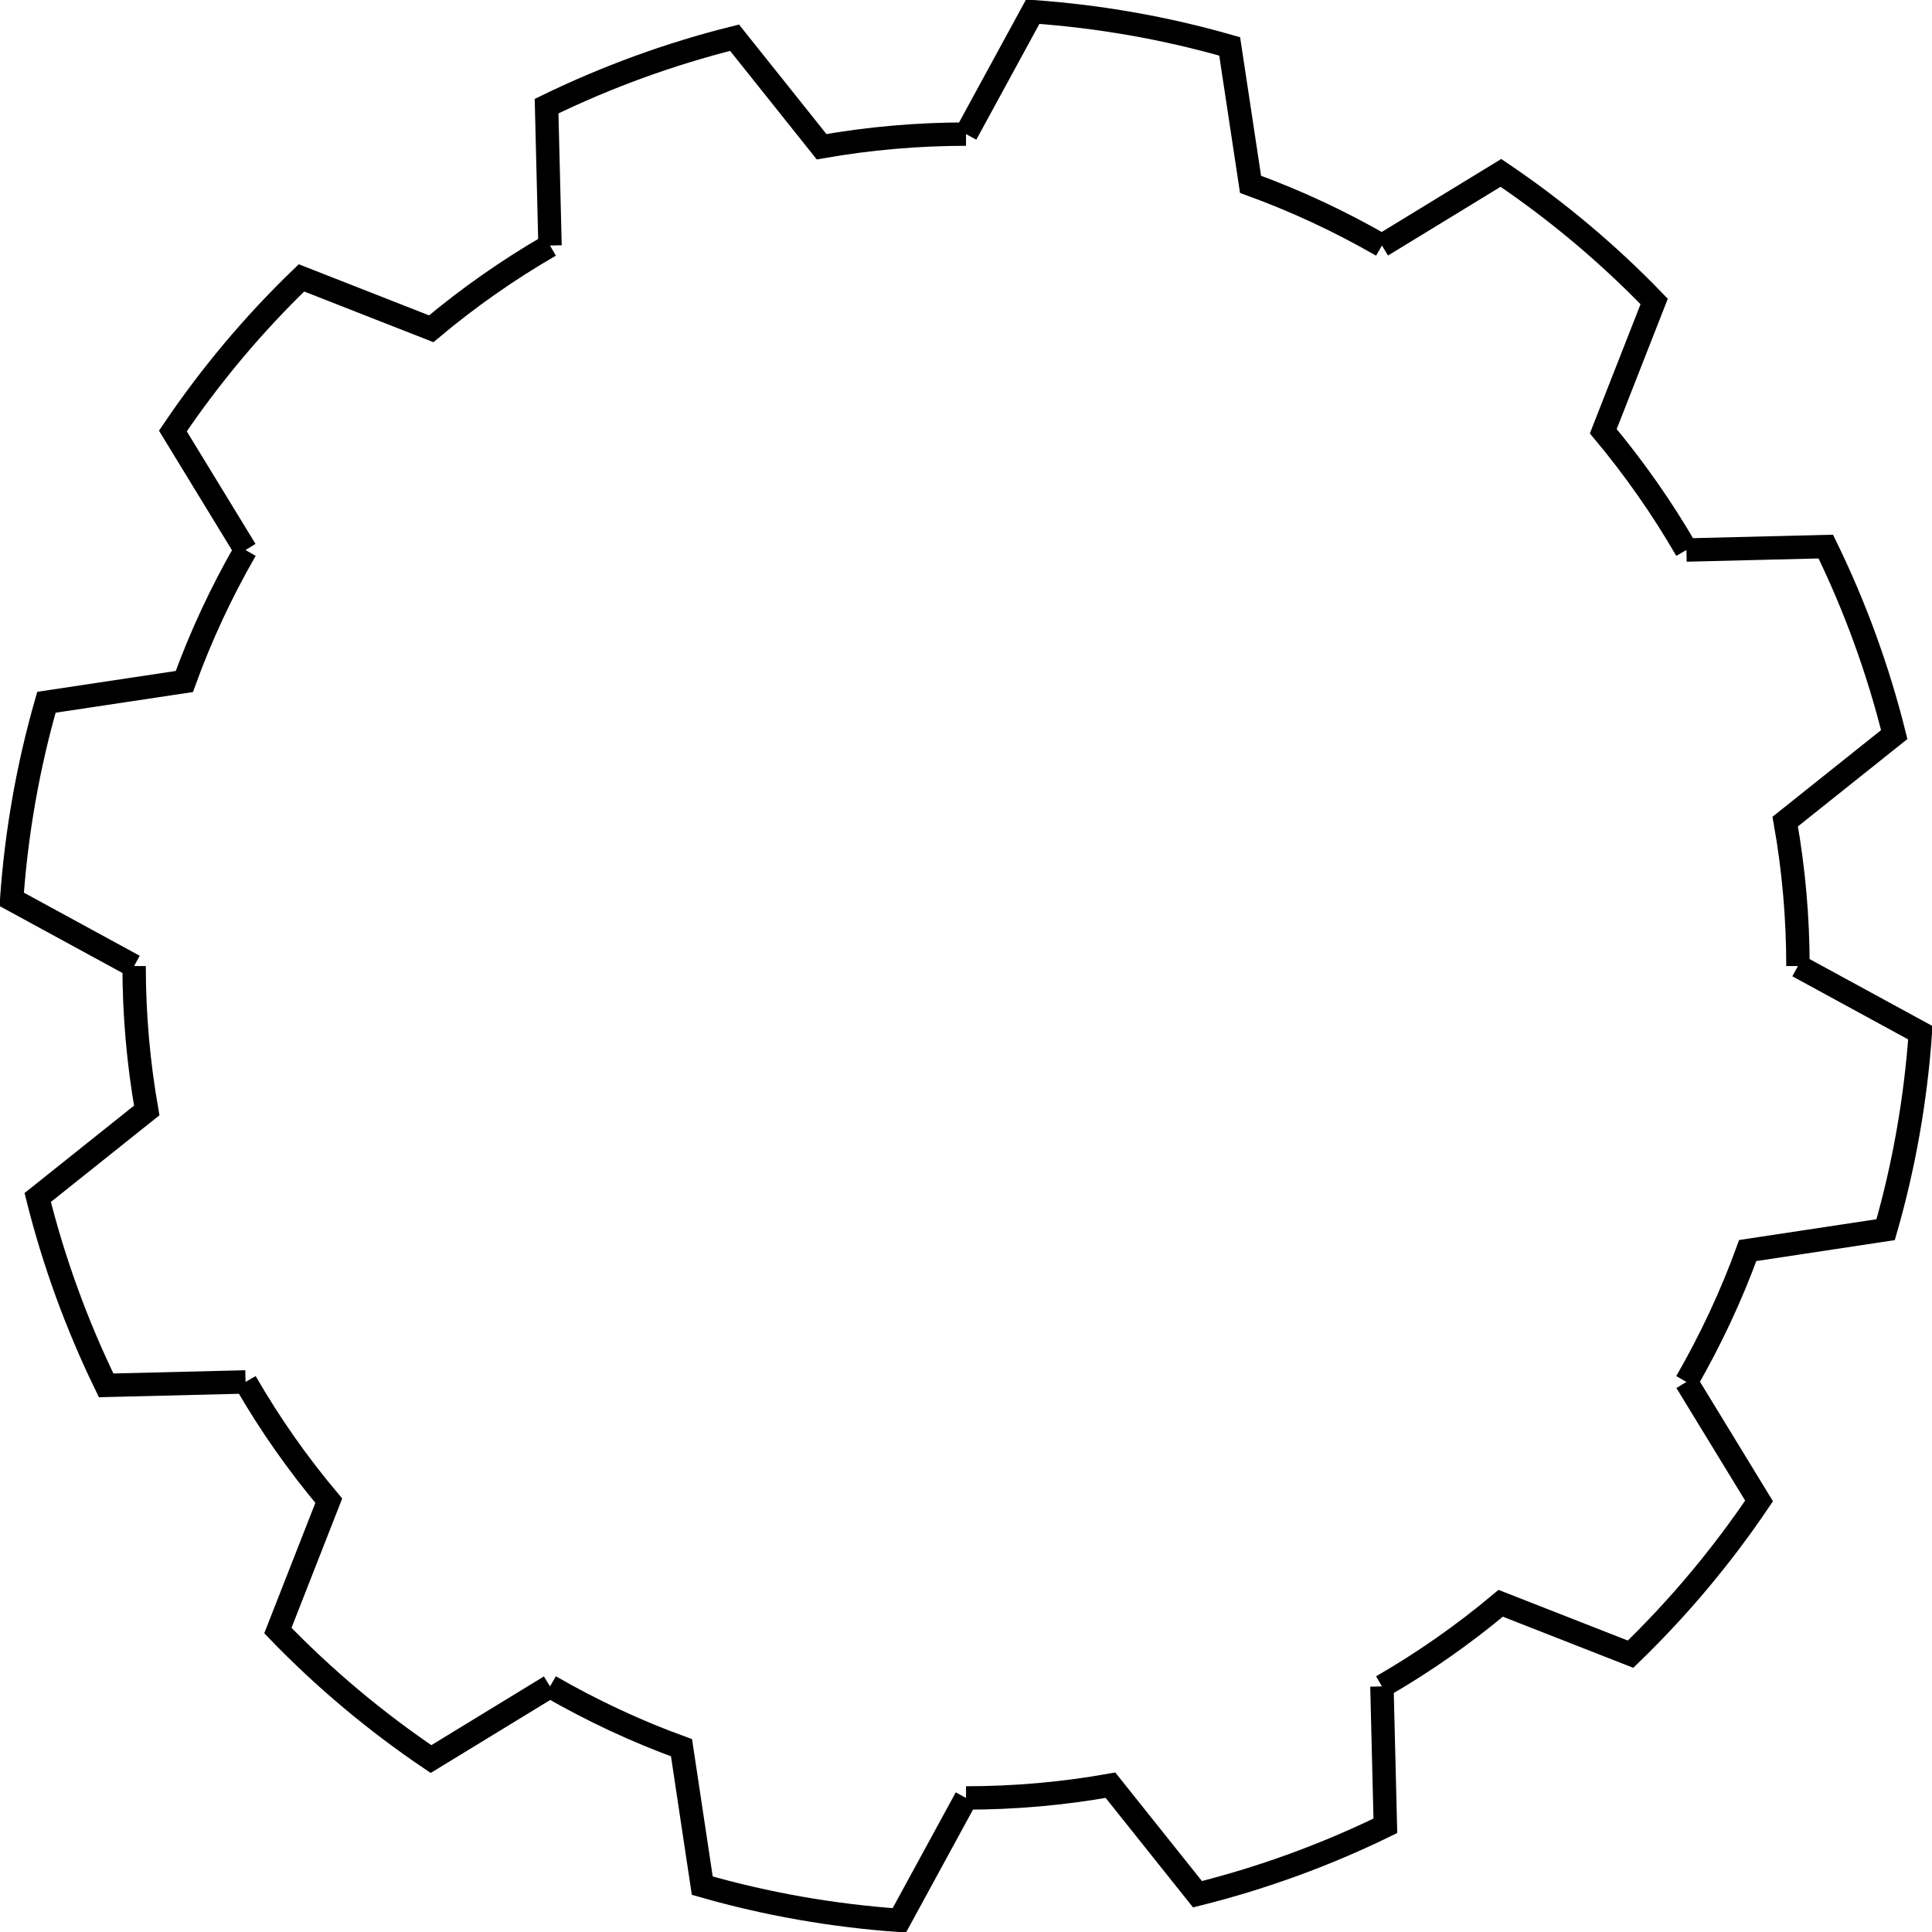 <?xml version="1.0" encoding="UTF-8"?>
<svg xmlns="http://www.w3.org/2000/svg" xmlns:xlink="http://www.w3.org/1999/xlink" width="65.834pt" height="65.834pt" viewBox="0 0 65.834 65.834" version="1.1">
<g id="surface1">
<path style="fill:none;stroke-width:0.797;stroke-linecap:butt;stroke-linejoin:miter;stroke:rgb(0%,0%,0%);stroke-opacity:1;stroke-miterlimit:10;" d="M 28.349 -0.001 C 28.349 1.647 28.204 3.3 27.915 4.921 L 31.63 7.886 C 31.079 10.097 30.298 12.245 29.298 14.292 L 24.548 14.175 M 24.548 14.175 C 23.724 15.601 22.774 16.956 21.716 18.222 L 23.45 22.644 C 21.868 24.284 20.114 25.753 18.228 27.026 L 14.173 24.55 M 14.173 24.55 C 12.743 25.374 11.243 26.073 9.696 26.636 L 8.985 31.335 C 6.798 31.964 4.544 32.358 2.274 32.519 L 0.001 28.347 M 0.001 28.347 C -1.647 28.347 -3.3 28.202 -4.921 27.917 L -7.886 31.632 C -10.097 31.081 -12.245 30.296 -14.292 29.3 L -14.175 24.55 M -14.175 24.55 C -15.601 23.726 -16.956 22.776 -18.222 21.714 L -22.644 23.448 C -24.284 21.87 -25.753 20.116 -27.026 18.23 L -24.55 14.175 M -24.55 14.175 C -25.374 12.745 -26.073 11.245 -26.636 9.694 L -31.335 8.987 C -31.964 6.796 -32.358 4.546 -32.519 2.272 L -28.347 -0.001 M -28.347 -0.001 C -28.347 -1.649 -28.202 -3.298 -27.917 -4.923 L -31.632 -7.888 C -31.081 -10.095 -30.296 -12.243 -29.3 -14.29 L -24.55 -14.173 M -24.55 -14.173 C -23.726 -15.603 -22.776 -16.958 -21.714 -18.22 L -23.448 -22.645 C -21.87 -24.282 -20.116 -25.751 -18.23 -27.024 L -14.175 -24.548 M -14.175 -24.548 C -12.745 -25.372 -11.245 -26.075 -9.694 -26.638 L -8.987 -31.337 C -6.796 -31.966 -4.546 -32.36 -2.272 -32.52 L 0.001 -28.349 M 0.001 -28.349 C 1.649 -28.349 3.298 -28.204 4.923 -27.915 L 7.888 -31.63 C 10.095 -31.079 12.243 -30.298 14.29 -29.298 L 14.173 -24.548 M 14.173 -24.548 C 15.603 -23.724 16.958 -22.774 18.22 -21.716 L 22.645 -23.45 C 24.282 -21.868 25.751 -20.114 27.024 -18.228 L 24.548 -14.173 M 24.548 -14.173 C 25.372 -12.743 26.075 -11.243 26.638 -9.696 L 31.337 -8.985 C 31.966 -6.798 32.36 -4.544 32.52 -2.274 L 28.349 -0.001 " transform="matrix(1,0,0,-1,32.917,32.917)"/>
</g>
</svg>
